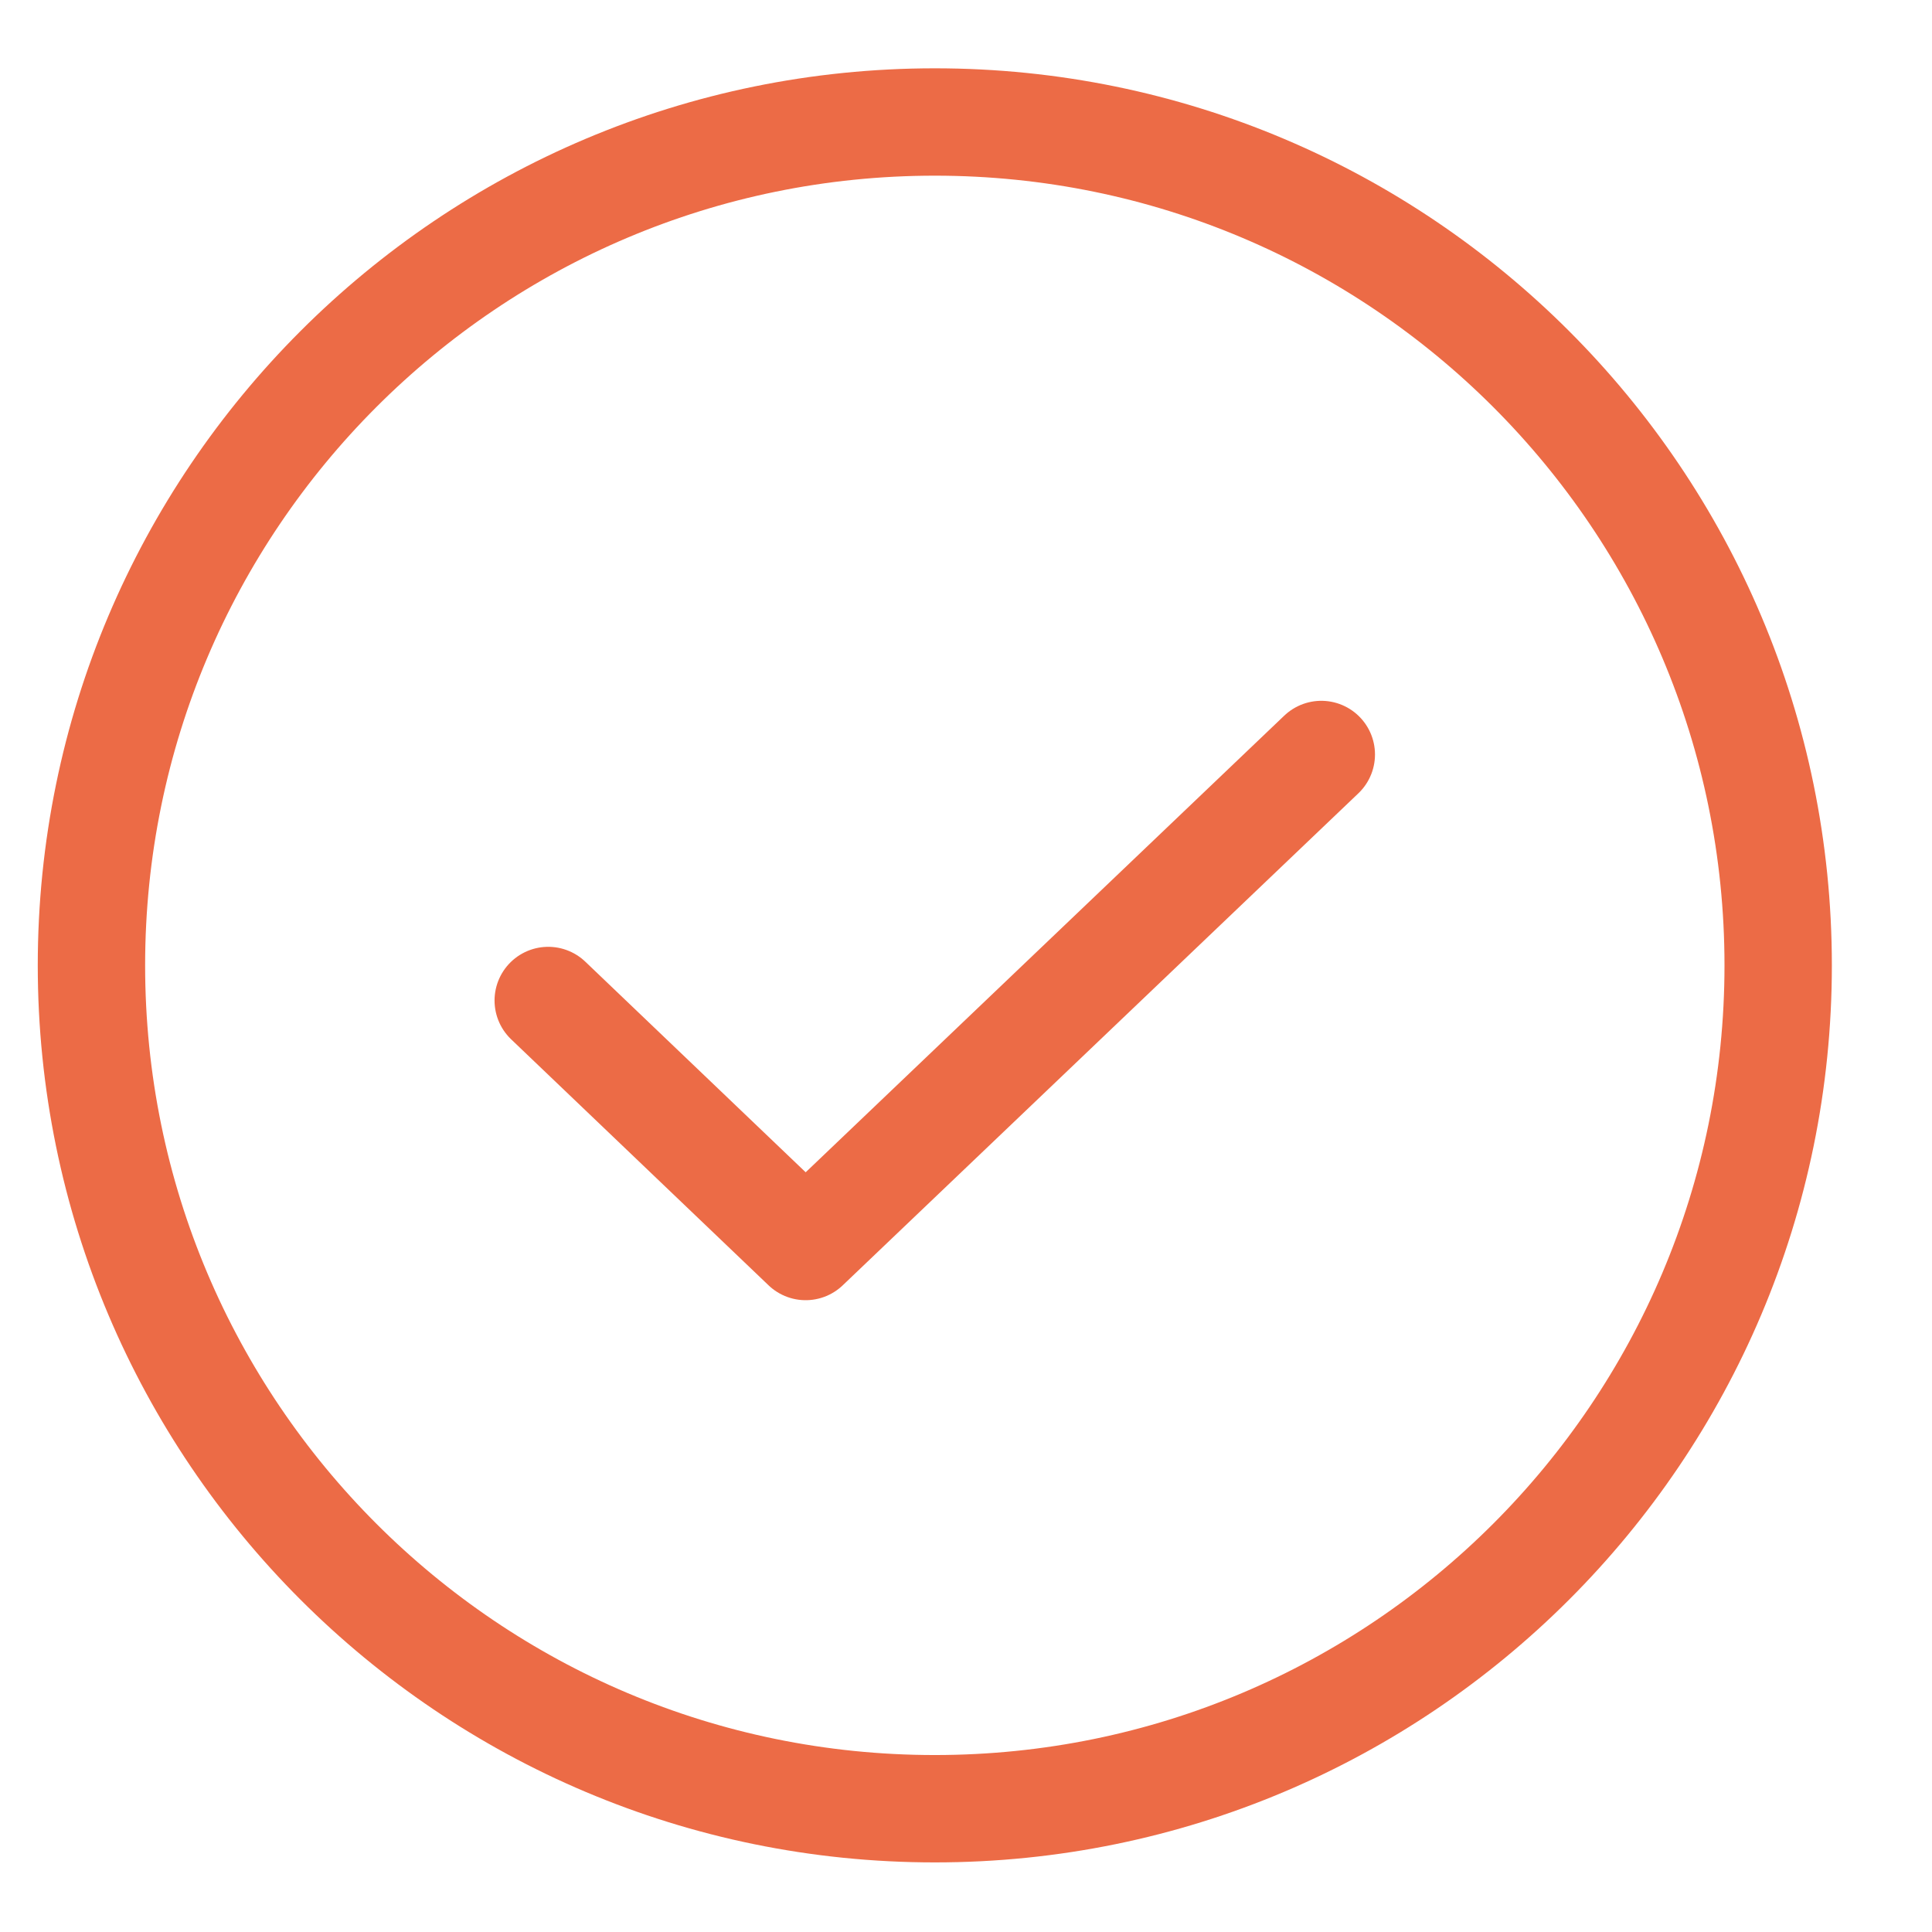 <svg width="21" height="21" viewBox="0 0 21 21" fill="none" xmlns="http://www.w3.org/2000/svg">
<g id="632b0278609e1c5777f3d6f9_Group%201checkmark.svg" clip-path="url(#clip0_1_52248)">
<path id="Vector" d="M14.362 8.201L8.757 13.549L5.959 10.875" stroke="#EC6B46" stroke-width="1.167" stroke-linecap="round" stroke-linejoin="round"/>
<path id="Vector_2" d="M10.161 19.66C15.223 19.66 19.328 15.556 19.328 10.493C19.328 5.431 15.223 1.326 10.161 1.326C5.098 1.326 0.994 5.431 0.994 10.493C0.994 15.556 5.098 19.66 10.161 19.66Z" stroke="#EC6B46" stroke-width="1.167" stroke-linecap="round" stroke-linejoin="round"/>
</g>
<defs>
<clipPath id="clip0_1_52248">
<rect width="20" height="20" fill="white" transform="translate(0.16 0.58)"/>
</clipPath>
</defs>
</svg>
